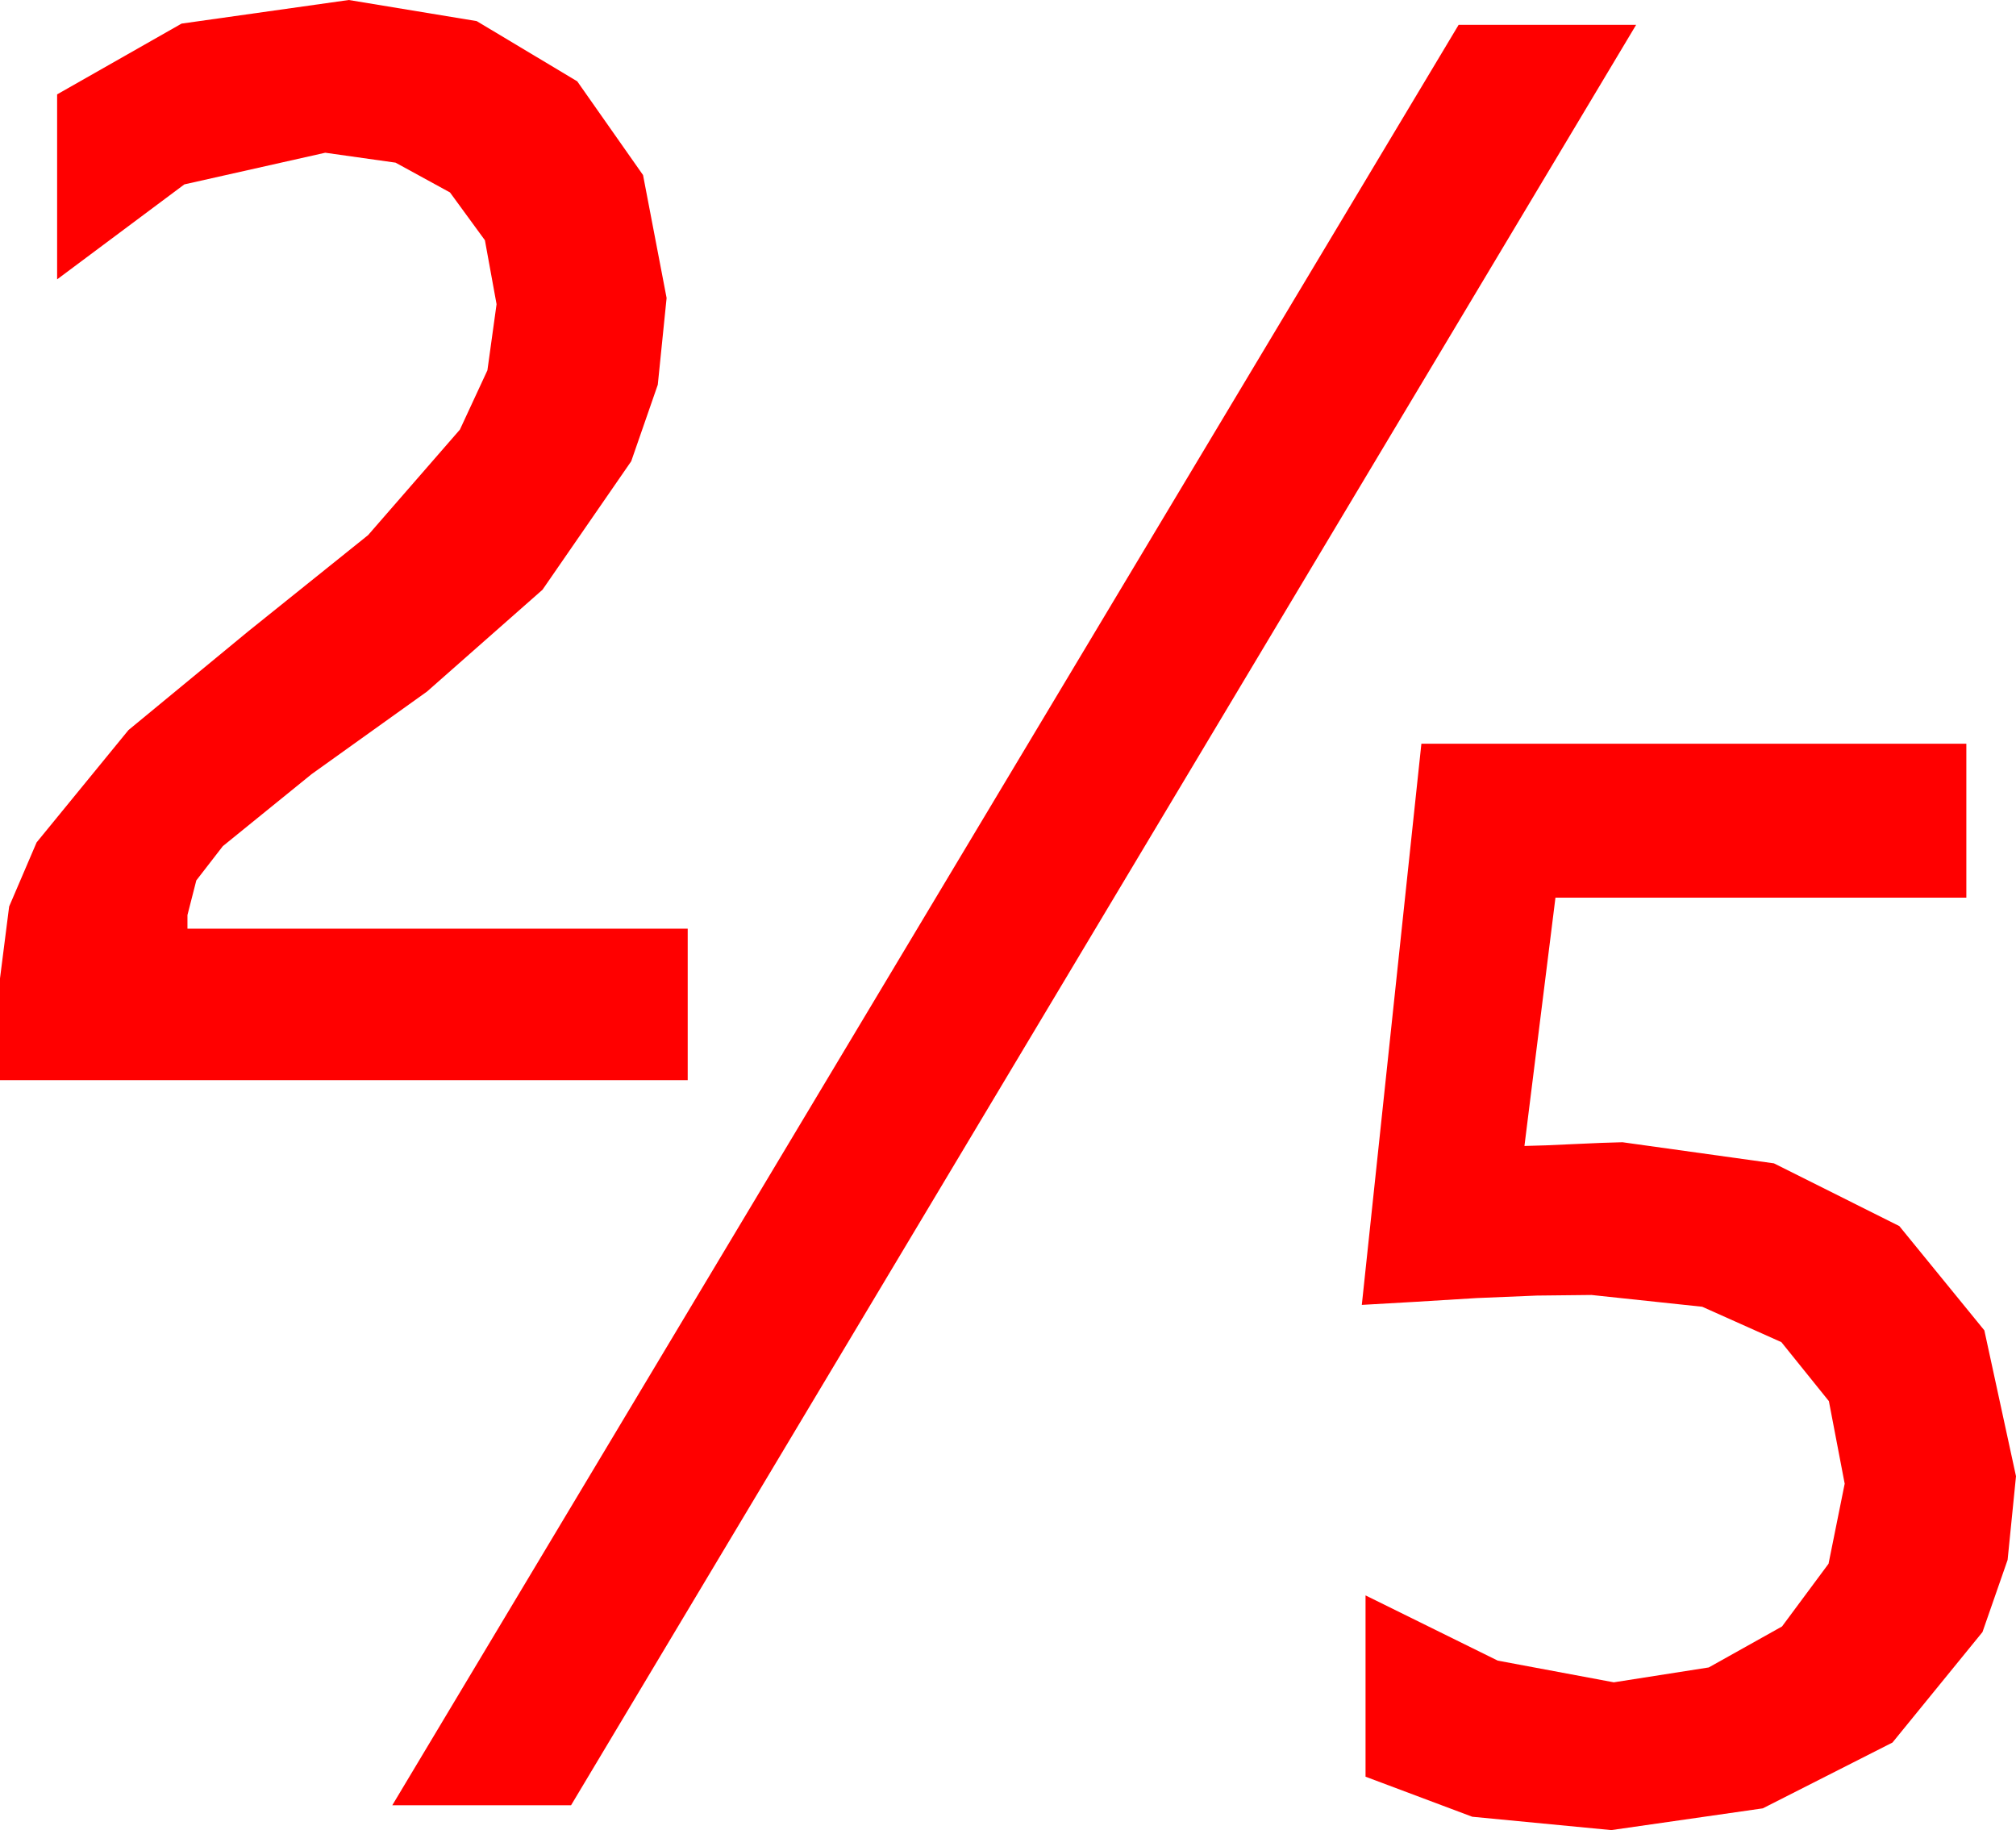 <?xml version="1.0" encoding="utf-8"?>
<!DOCTYPE svg PUBLIC "-//W3C//DTD SVG 1.1//EN" "http://www.w3.org/Graphics/SVG/1.1/DTD/svg11.dtd">
<svg width="47.578" height="43.184" xmlns="http://www.w3.org/2000/svg" xmlns:xlink="http://www.w3.org/1999/xlink" xmlns:xml="http://www.w3.org/XML/1998/namespace" version="1.1">
  <g>
    <g>
      <path style="fill:#FF0000;fill-opacity:1" d="M33.545,17.549L46.406,17.549 46.406,21.182 36.709,21.182 35.977,27.041 36.489,27.026 37.134,26.997 37.793,26.968 38.291,26.953 41.865,27.451 44.824,28.931 46.831,31.392 47.578,34.834 47.38,36.808 46.787,38.511 44.663,41.118 41.602,42.671 38.027,43.184 34.746,42.869 32.227,41.924 32.227,37.646 35.347,39.185 38.086,39.697 40.327,39.346 42.056,38.379 43.154,36.899 43.535,35.01 43.162,33.062 42.041,31.67 40.173,30.835 37.559,30.557 36.27,30.571 34.849,30.63 33.413,30.718 32.139,30.791 33.545,17.549z M34.424,0.586L38.613,0.586 13.477,42.598 9.258,42.598 34.424,0.586z M8.232,0L11.25,0.498 13.623,1.919 15.176,4.131 15.732,7.031 15.524,9.078 14.897,10.884 12.803,13.916 10.078,16.318 7.354,18.267 5.259,19.966 4.633,20.775 4.424,21.592 4.424,21.914 16.23,21.914 16.23,25.488 0,25.488 0,23.086 0.216,21.39 0.864,19.878 3.032,17.227 5.859,14.897 8.687,12.627 10.854,10.137 11.503,8.738 11.719,7.178 11.444,5.669 10.62,4.541 9.335,3.838 7.676,3.604 4.351,4.351 1.348,6.592 1.348,2.227 4.285,0.557 8.232,0z" />
    </g>
  </g>
</svg>